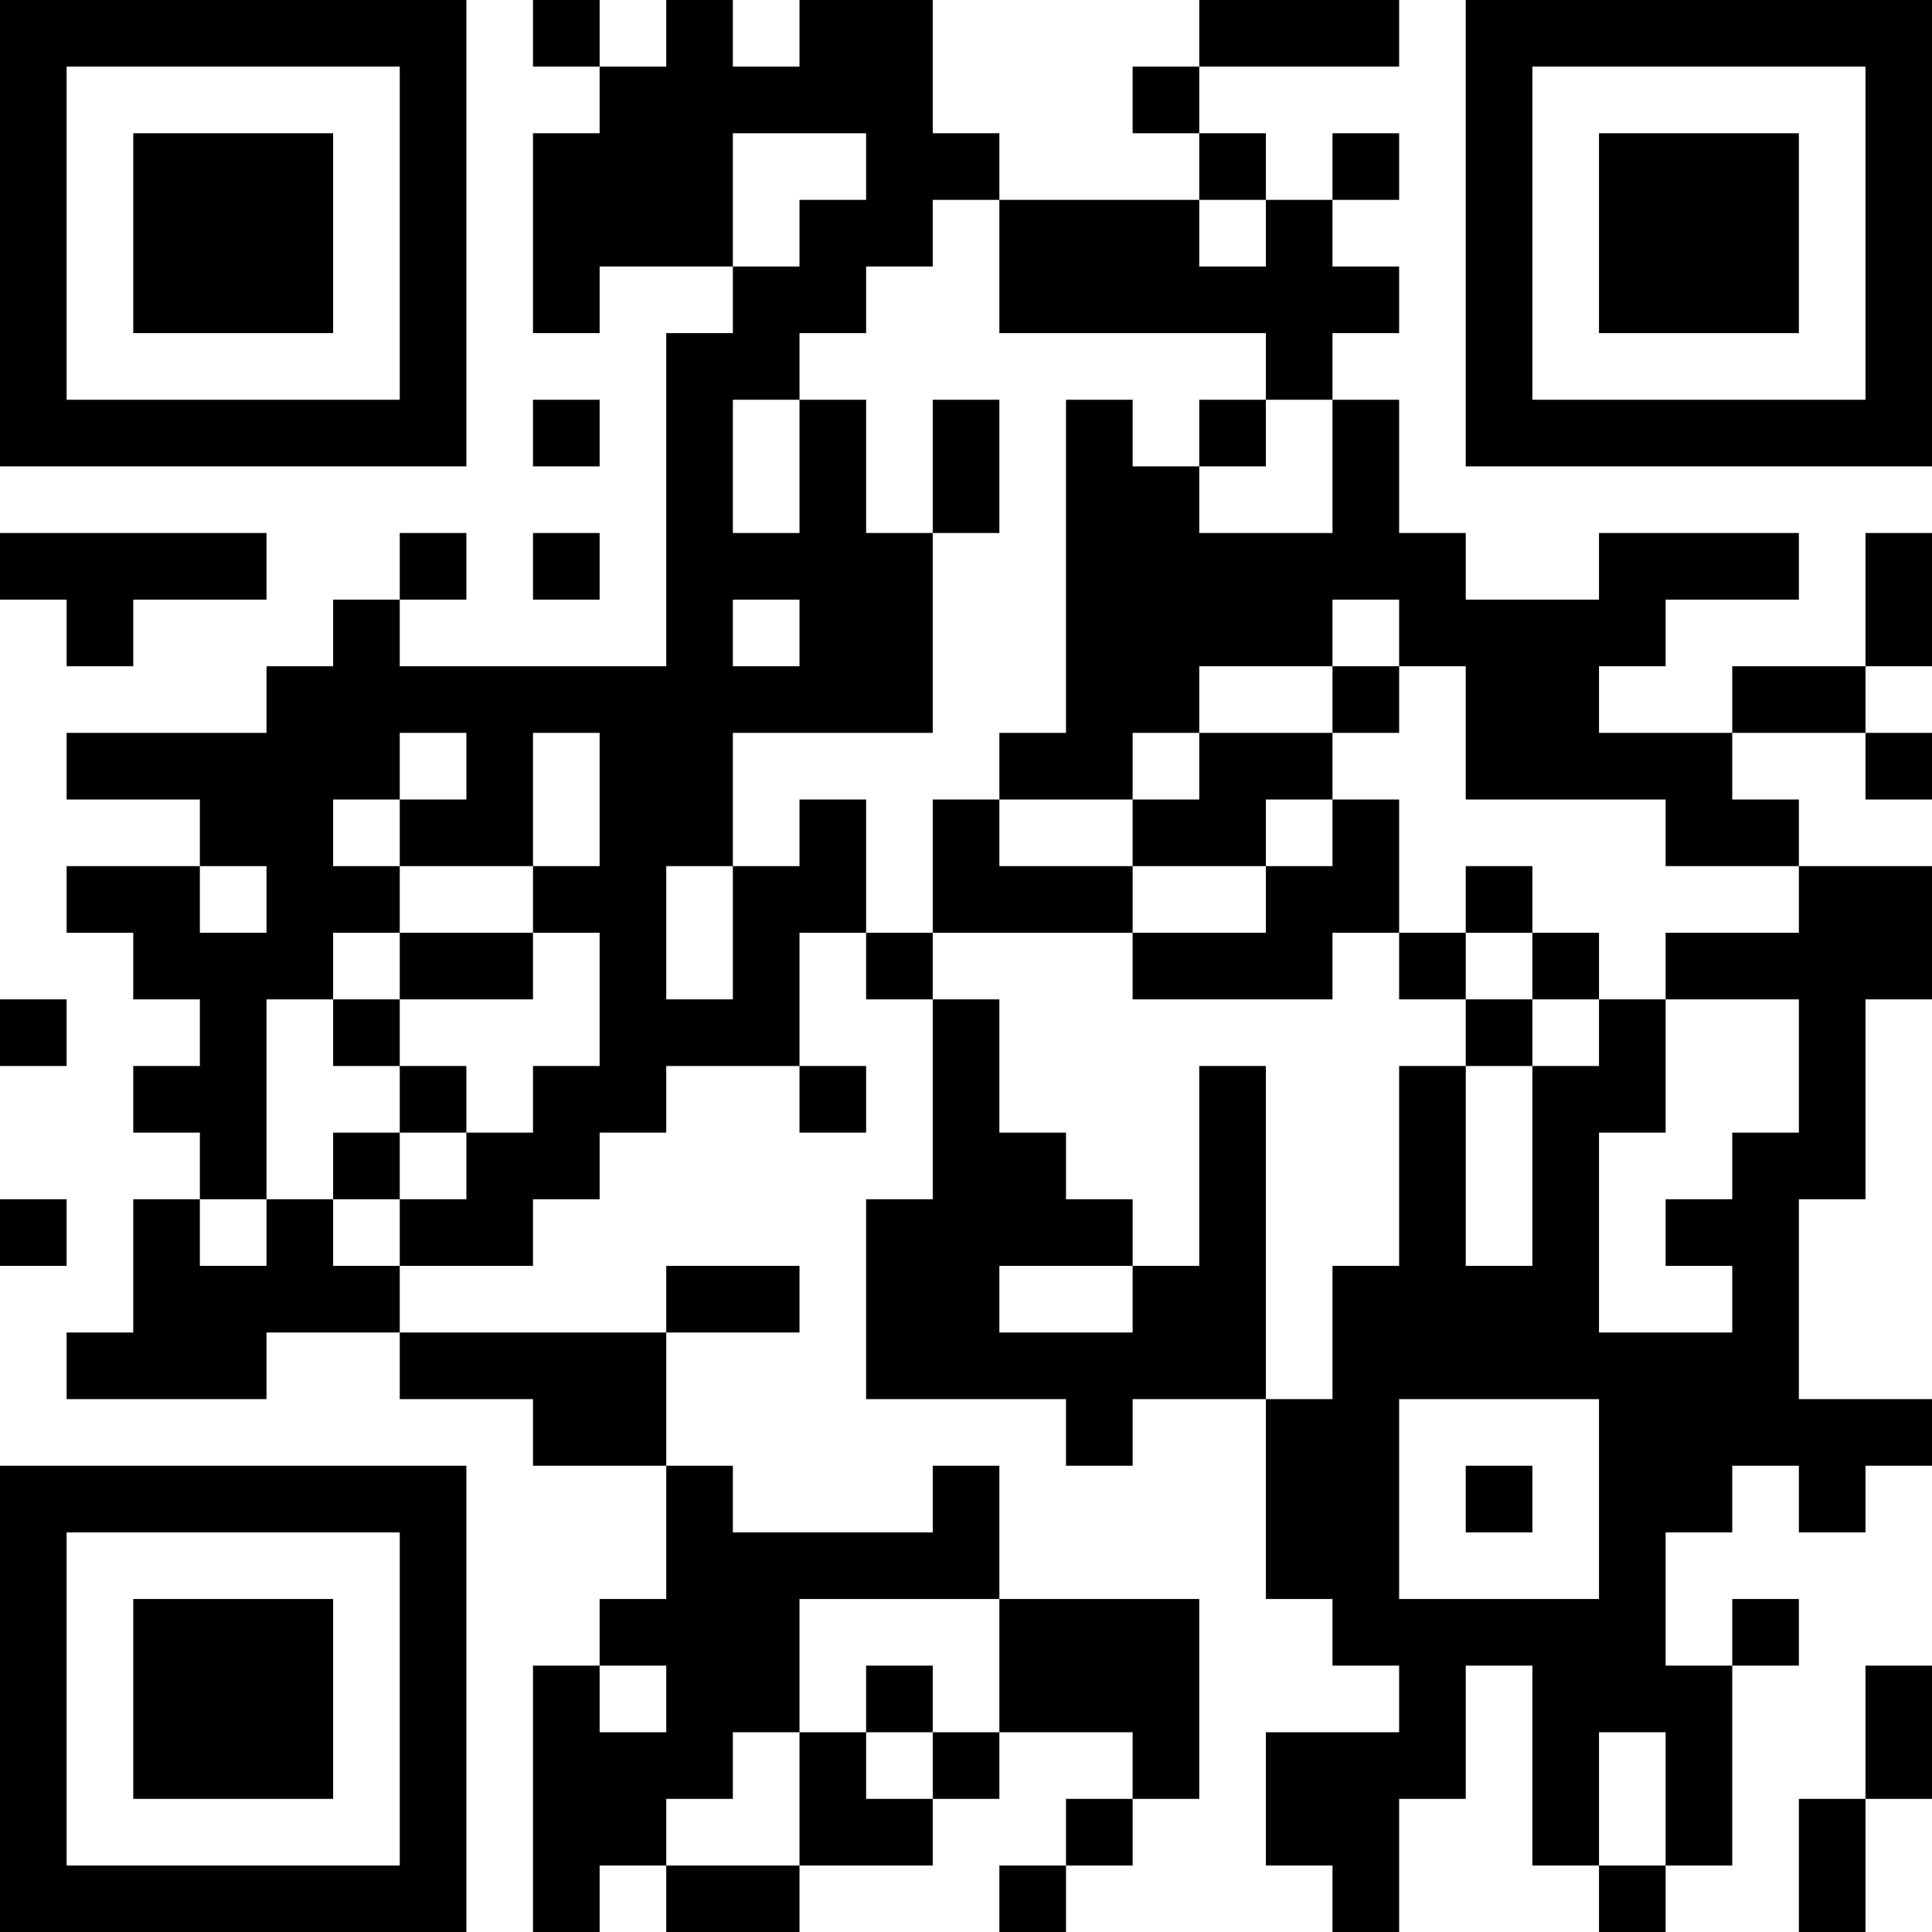 <?xml version="1.0" encoding="UTF-8"?>
<svg xmlns="http://www.w3.org/2000/svg" version="1.1" width="200" height="200" viewBox="0 0 200 200"><rect x="0" y="0" width="200" height="200" fill="#ffffff"/><g transform="scale(6.897)"><g transform="translate(0,0)"><path fill-rule="evenodd" d="M8 0L8 1L9 1L9 2L8 2L8 5L9 5L9 4L11 4L11 5L10 5L10 10L6 10L6 9L7 9L7 8L6 8L6 9L5 9L5 10L4 10L4 11L1 11L1 12L3 12L3 13L1 13L1 14L2 14L2 15L3 15L3 16L2 16L2 17L3 17L3 18L2 18L2 20L1 20L1 21L4 21L4 20L6 20L6 21L8 21L8 22L10 22L10 24L9 24L9 25L8 25L8 29L9 29L9 28L10 28L10 29L12 29L12 28L14 28L14 27L15 27L15 26L17 26L17 27L16 27L16 28L15 28L15 29L16 29L16 28L17 28L17 27L18 27L18 24L15 24L15 22L14 22L14 23L11 23L11 22L10 22L10 20L12 20L12 19L10 19L10 20L6 20L6 19L8 19L8 18L9 18L9 17L10 17L10 16L12 16L12 17L13 17L13 16L12 16L12 14L13 14L13 15L14 15L14 18L13 18L13 21L16 21L16 22L17 22L17 21L19 21L19 24L20 24L20 25L21 25L21 26L19 26L19 28L20 28L20 29L21 29L21 27L22 27L22 25L23 25L23 28L24 28L24 29L25 29L25 28L26 28L26 25L27 25L27 24L26 24L26 25L25 25L25 23L26 23L26 22L27 22L27 23L28 23L28 22L29 22L29 21L27 21L27 18L28 18L28 15L29 15L29 13L27 13L27 12L26 12L26 11L28 11L28 12L29 12L29 11L28 11L28 10L29 10L29 8L28 8L28 10L26 10L26 11L24 11L24 10L25 10L25 9L27 9L27 8L24 8L24 9L22 9L22 8L21 8L21 6L20 6L20 5L21 5L21 4L20 4L20 3L21 3L21 2L20 2L20 3L19 3L19 2L18 2L18 1L21 1L21 0L18 0L18 1L17 1L17 2L18 2L18 3L15 3L15 2L14 2L14 0L12 0L12 1L11 1L11 0L10 0L10 1L9 1L9 0ZM11 2L11 4L12 4L12 3L13 3L13 2ZM14 3L14 4L13 4L13 5L12 5L12 6L11 6L11 8L12 8L12 6L13 6L13 8L14 8L14 11L11 11L11 13L10 13L10 15L11 15L11 13L12 13L12 12L13 12L13 14L14 14L14 15L15 15L15 17L16 17L16 18L17 18L17 19L15 19L15 20L17 20L17 19L18 19L18 16L19 16L19 21L20 21L20 19L21 19L21 16L22 16L22 19L23 19L23 16L24 16L24 15L25 15L25 17L24 17L24 20L26 20L26 19L25 19L25 18L26 18L26 17L27 17L27 15L25 15L25 14L27 14L27 13L25 13L25 12L22 12L22 10L21 10L21 9L20 9L20 10L18 10L18 11L17 11L17 12L15 12L15 11L16 11L16 6L17 6L17 7L18 7L18 8L20 8L20 6L19 6L19 5L15 5L15 3ZM18 3L18 4L19 4L19 3ZM8 6L8 7L9 7L9 6ZM14 6L14 8L15 8L15 6ZM18 6L18 7L19 7L19 6ZM0 8L0 9L1 9L1 10L2 10L2 9L4 9L4 8ZM8 8L8 9L9 9L9 8ZM11 9L11 10L12 10L12 9ZM20 10L20 11L18 11L18 12L17 12L17 13L15 13L15 12L14 12L14 14L17 14L17 15L20 15L20 14L21 14L21 15L22 15L22 16L23 16L23 15L24 15L24 14L23 14L23 13L22 13L22 14L21 14L21 12L20 12L20 11L21 11L21 10ZM6 11L6 12L5 12L5 13L6 13L6 14L5 14L5 15L4 15L4 18L3 18L3 19L4 19L4 18L5 18L5 19L6 19L6 18L7 18L7 17L8 17L8 16L9 16L9 14L8 14L8 13L9 13L9 11L8 11L8 13L6 13L6 12L7 12L7 11ZM19 12L19 13L17 13L17 14L19 14L19 13L20 13L20 12ZM3 13L3 14L4 14L4 13ZM6 14L6 15L5 15L5 16L6 16L6 17L5 17L5 18L6 18L6 17L7 17L7 16L6 16L6 15L8 15L8 14ZM22 14L22 15L23 15L23 14ZM0 15L0 16L1 16L1 15ZM0 18L0 19L1 19L1 18ZM21 21L21 24L24 24L24 21ZM22 22L22 23L23 23L23 22ZM12 24L12 26L11 26L11 27L10 27L10 28L12 28L12 26L13 26L13 27L14 27L14 26L15 26L15 24ZM9 25L9 26L10 26L10 25ZM13 25L13 26L14 26L14 25ZM28 25L28 27L27 27L27 29L28 29L28 27L29 27L29 25ZM24 26L24 28L25 28L25 26ZM0 0L0 7L7 7L7 0ZM1 1L1 6L6 6L6 1ZM2 2L2 5L5 5L5 2ZM22 0L22 7L29 7L29 0ZM23 1L23 6L28 6L28 1ZM24 2L24 5L27 5L27 2ZM0 22L0 29L7 29L7 22ZM1 23L1 28L6 28L6 23ZM2 24L2 27L5 27L5 24Z" fill="#000000"/></g></g></svg>
